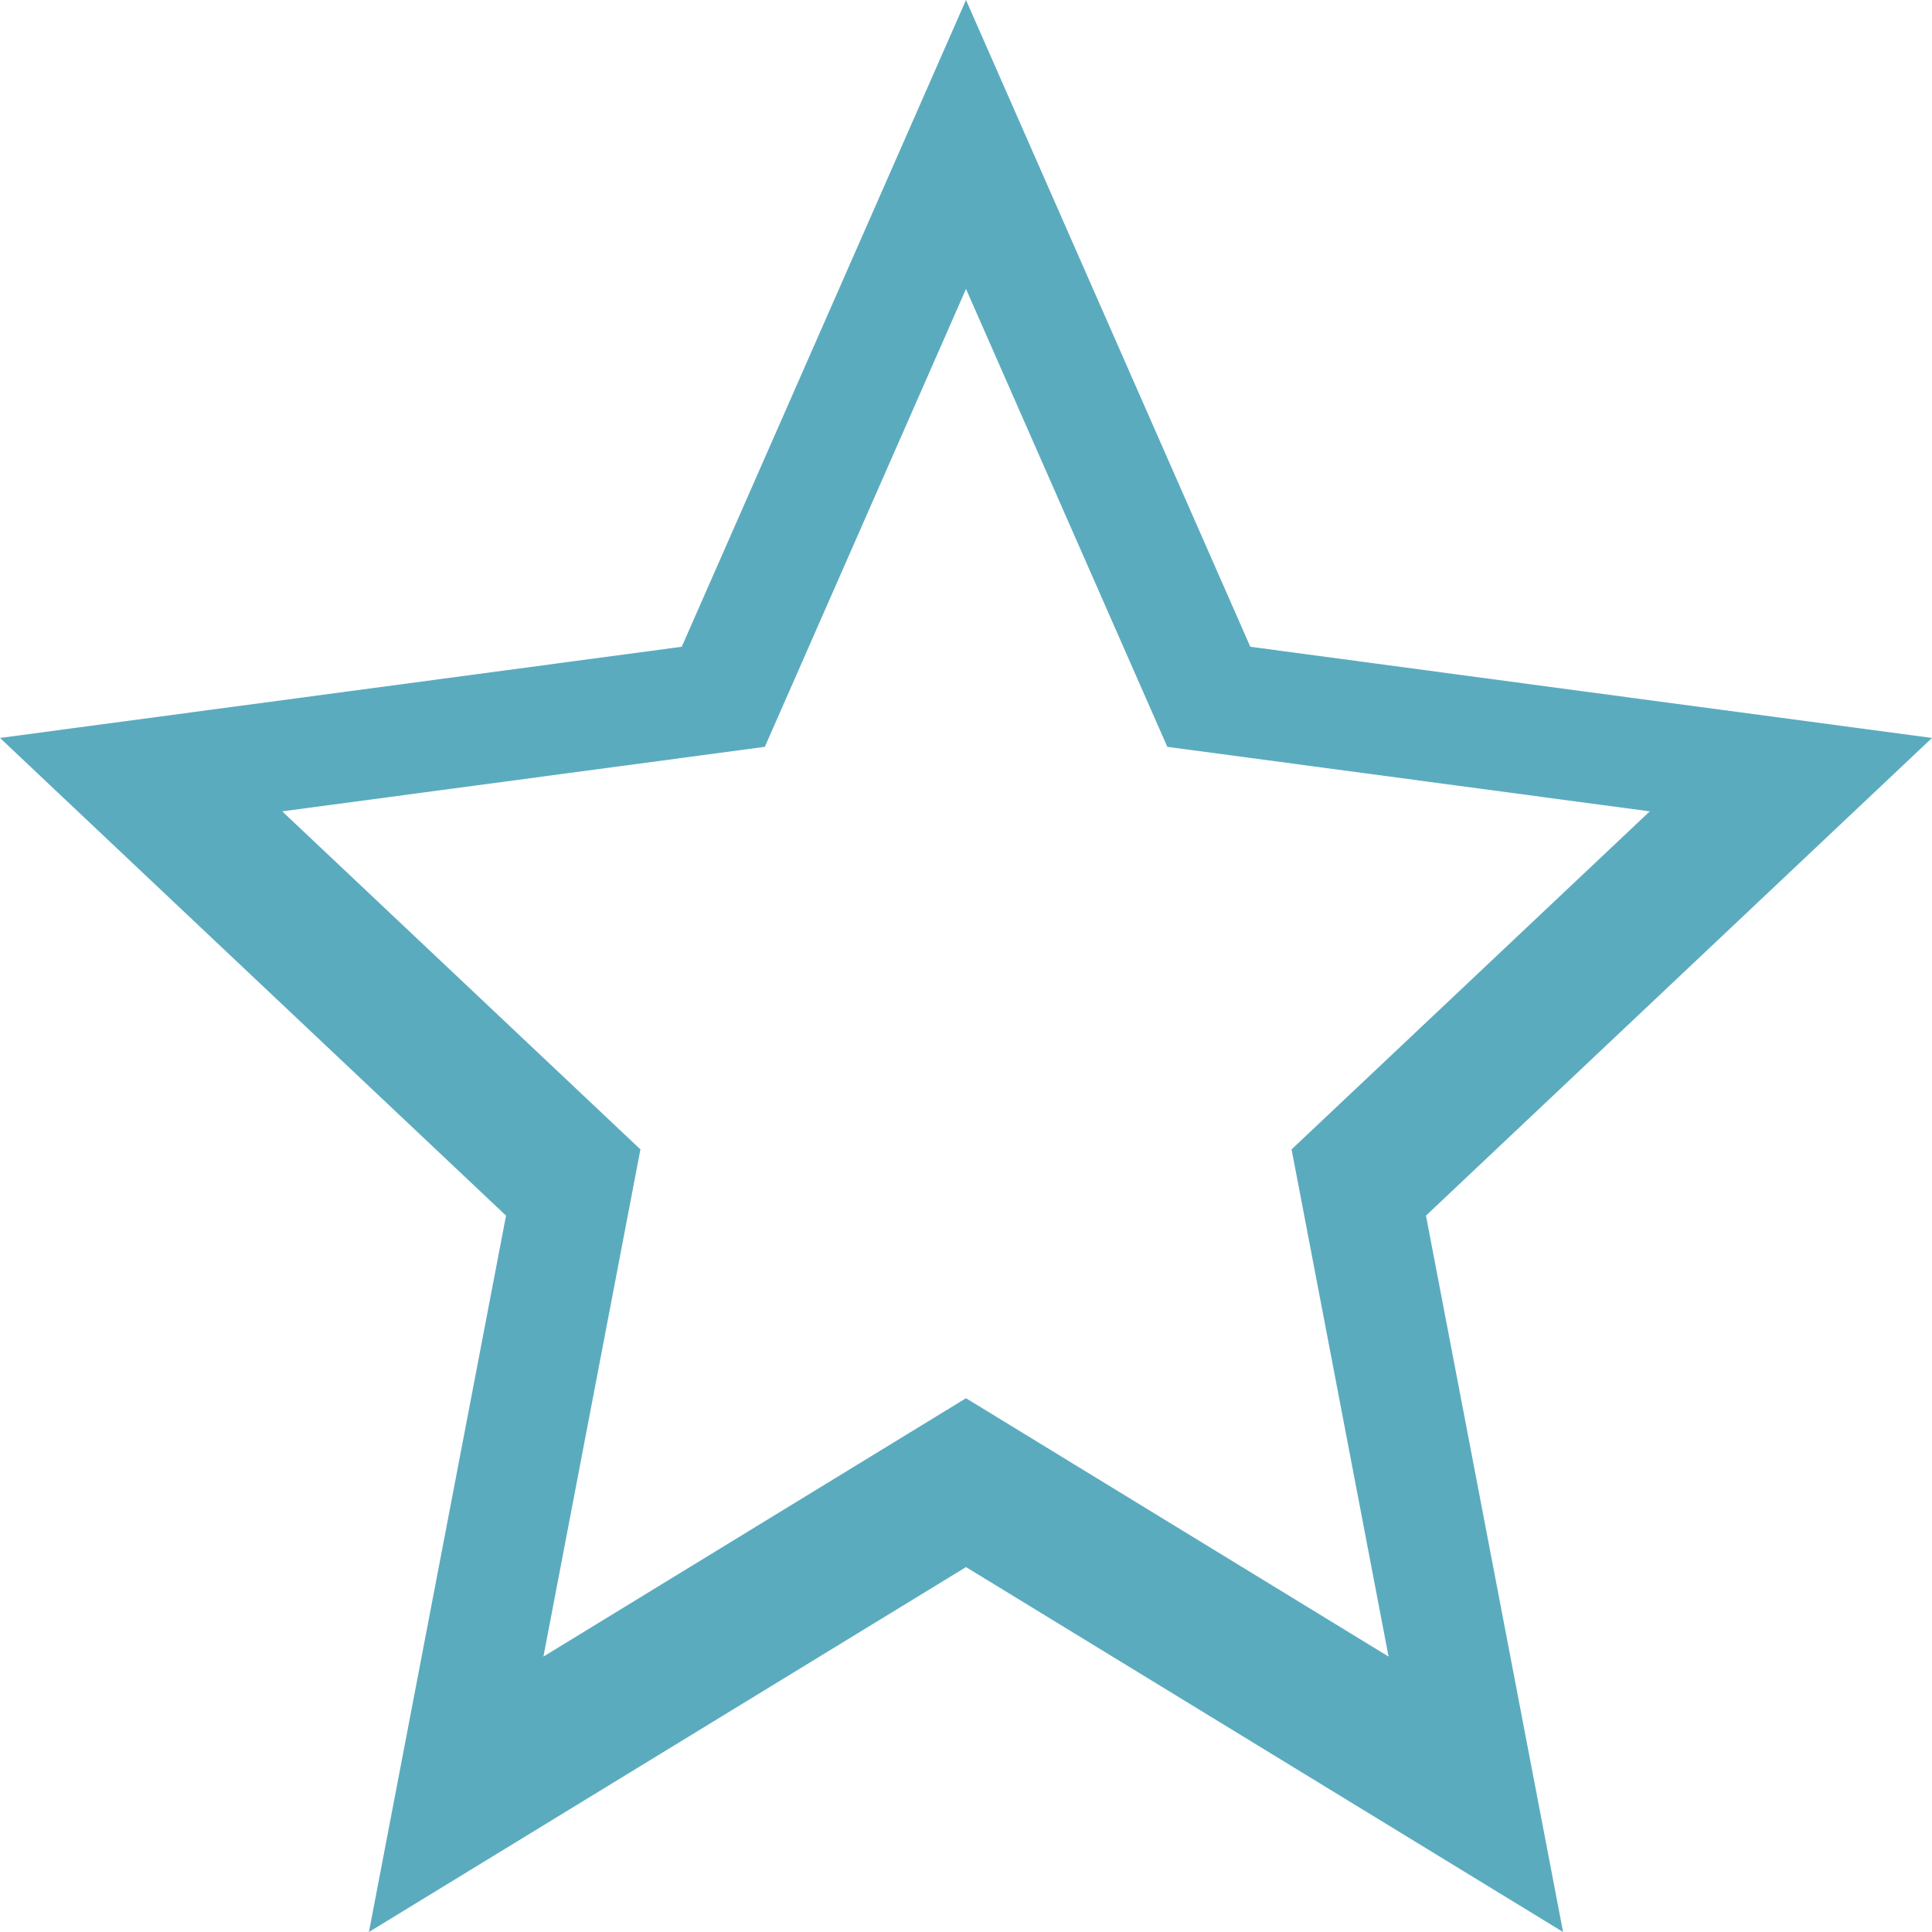<?xml version="1.0" encoding="UTF-8"?>
<svg width="25px" height="25px" viewBox="0 0 25 25" version="1.1" xmlns="http://www.w3.org/2000/svg" xmlns:xlink="http://www.w3.org/1999/xlink">
    <!-- Generator: Sketch 47 (45396) - http://www.bohemiancoding.com/sketch -->
    <title>Page 1 Copy</title>
    <desc>Created with Sketch.</desc>
    <defs></defs>
    <g id="Flujo-sitio" stroke="none" stroke-width="1" fill="none" fill-rule="evenodd">
        <g id="Artboard" transform="translate(-18, -18)" fill="#5BABBF">
            <path d="M30.5,18 L26.822,26.369 L22.546,26.941 L18,27.549 L20.704,30.102 L24.548,33.73 L22.774,43 L30.5,38.278 L38.226,43 L36.452,33.73 L40.361,30.04 L43,27.549 L38.516,26.95 L34.179,26.369 L30.5,18 Z M26.287,32.873 L21.652,28.499 L27.897,27.664 L30.5,21.739 L33.105,27.664 L39.348,28.499 L34.713,32.873 L35.968,39.436 L30.5,36.093 L25.032,39.436 L26.287,32.873 Z" id="Page-1-Copy"></path>
        </g>
    </g>
</svg>